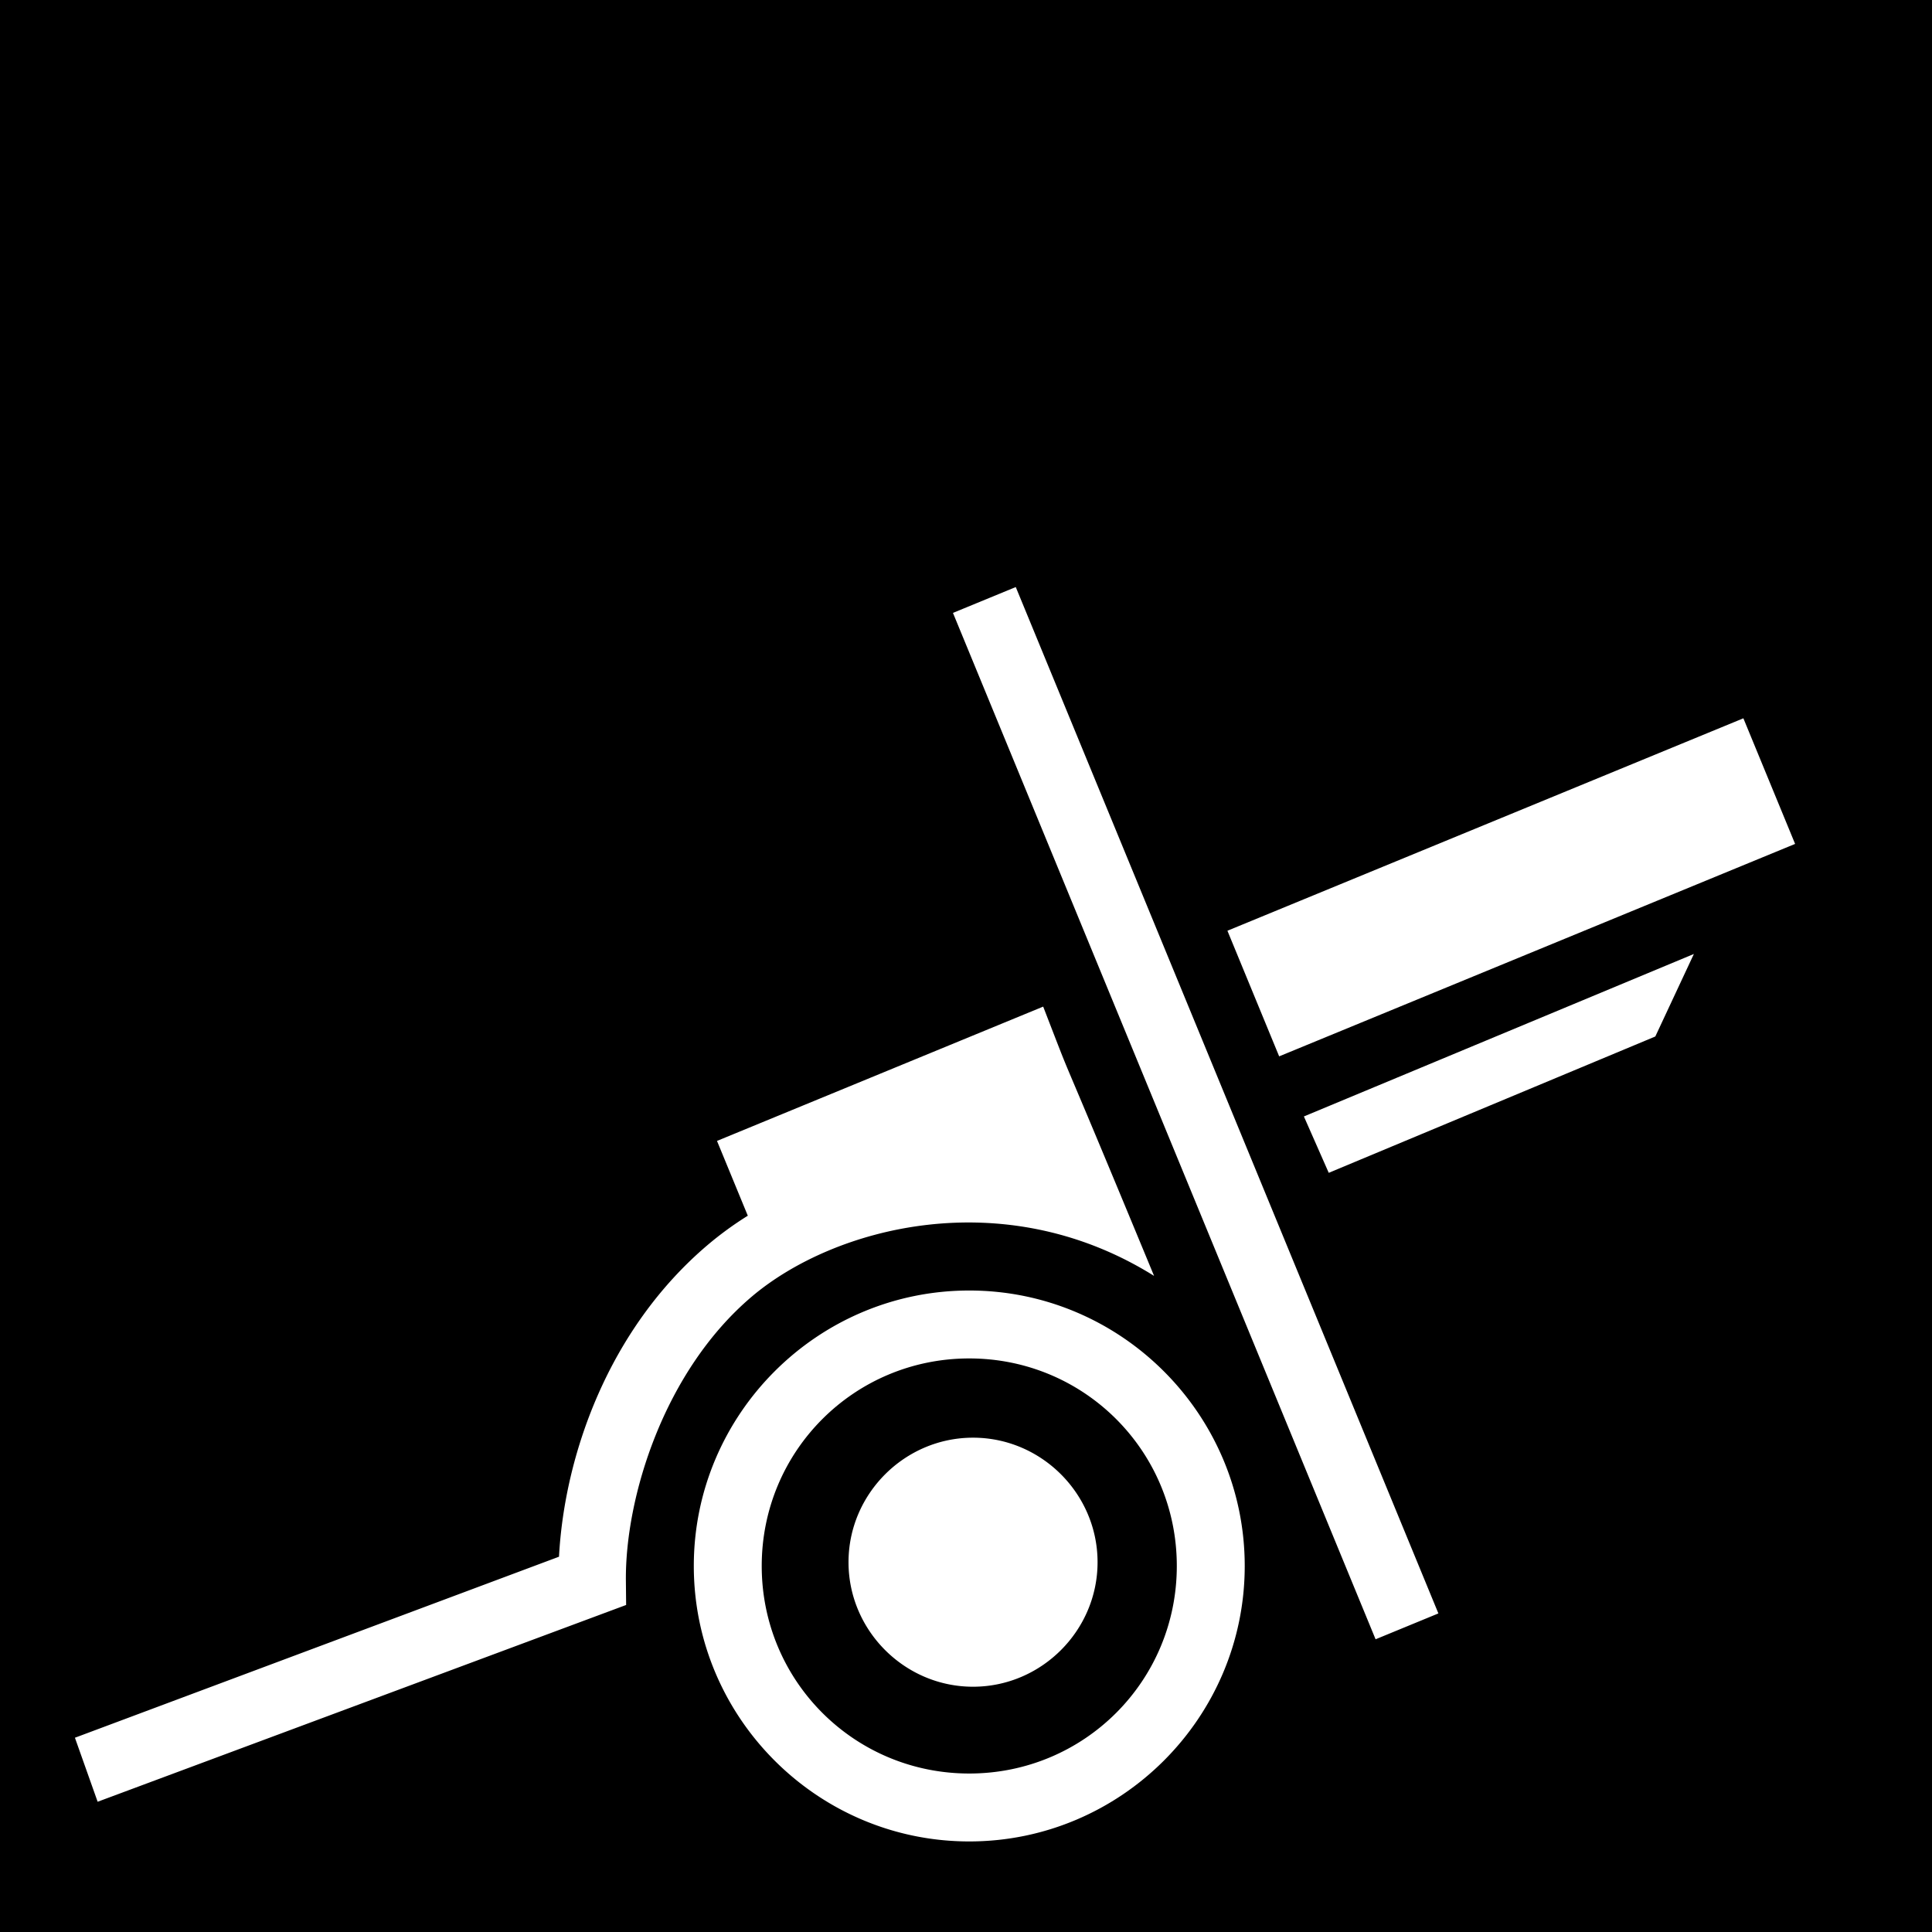 <svg xmlns="http://www.w3.org/2000/svg" viewBox="0 0 512 512"><path d="M0 0h512v512H0z"/><path fill="#fff" d="m269.188 155.574-16.644 6.852 112 272 16.644-6.852zm192.825 34.781L325.28 246.656l13.71 33.29 136.73-56.301zm-13.117 62.456-103.35 43.06 6.585 14.94 86.545-36.133zm-172.44 13.95-86.443 35.594 8.162 19.823a90.276 90.276 0 0 0-10.62 7.736c-26.465 22.463-38.002 55.997-39.413 82.63L19.856 460.519l6.02 16.964 140.055-52.148-.065-6.424c-.22-22.04 10.067-55.522 33.338-75.273 21.751-18.462 66.699-30.458 106.637-5.514-29.509-71.324-19.211-45.077-29.385-71.361zM256.866 342c-40.21 0-73 32.79-73 73s32.79 73 73 73 73-32.79 73-73-32.79-73-73-73zm0 18c30.482 0 55 24.518 55 55s-24.518 55-55 55-55-24.518-55-55 24.518-55 55-55zm1 21c-18.119 0-33 14.881-33 33s14.881 33 33 33 33-14.881 33-33-14.881-33-33-33z"/></svg>